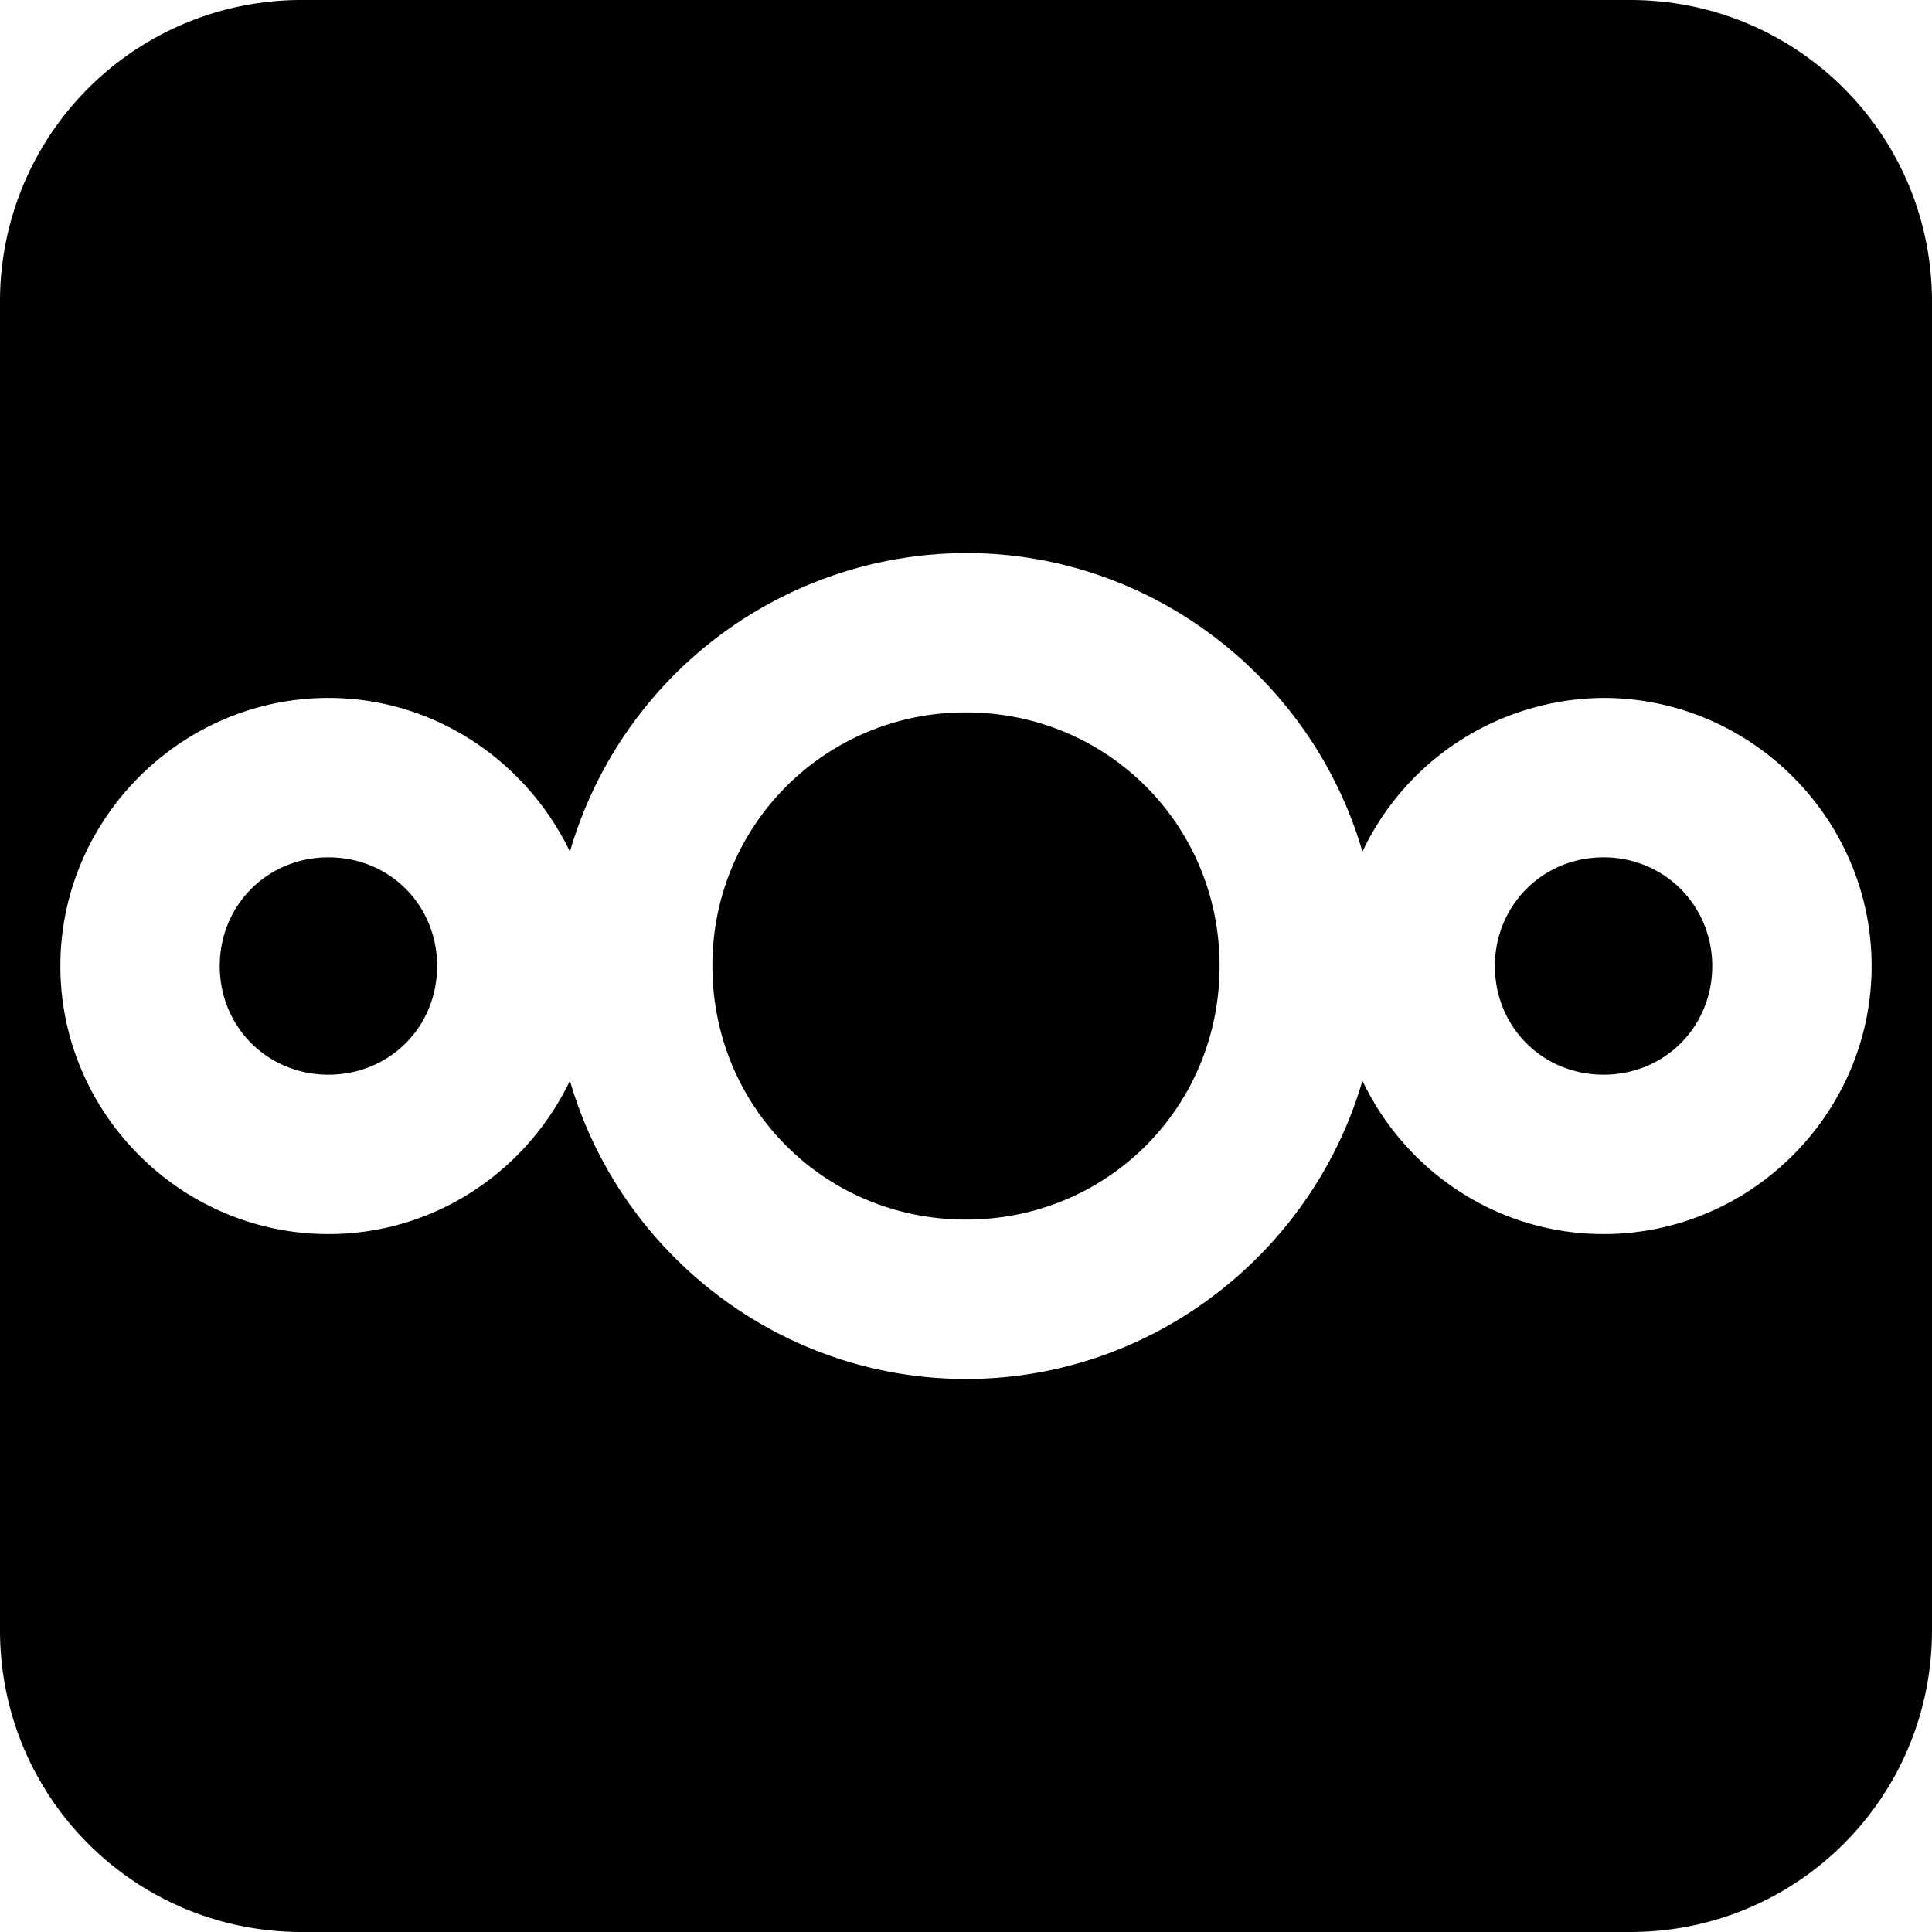 <svg xmlns="http://www.w3.org/2000/svg" width="16" height="16"><path d="M2.5 0A2.495 2.495 0 0 0 0 2.5v11C0 14.885 1.115 16 2.5 16h11c1.385 0 2.5-1.115 2.5-2.5v-11C16 1.115 14.885 0 13.5 0h-11zM8 4.58c1.55 0 2.87 1.05 3.283 2.473A2.223 2.223 0 0 1 13.28 5.78c1.22 0 2.22 1 2.22 2.22s-1 2.22-2.22 2.22c-.88 0-1.64-.52-1.997-1.27C10.87 10.37 9.55 11.42 8 11.42s-2.87-1.05-3.28-2.47c-.36.75-1.12 1.27-2 1.27C1.5 10.22.5 9.22.5 8c0-1.218 1-2.22 2.22-2.22.88 0 1.64.525 2 1.273A3.428 3.428 0 0 1 8 4.58zM8 5.9A2.09 2.09 0 0 0 5.9 8c0 1.17.93 2.1 2.1 2.1s2.1-.93 2.1-2.1c0-1.168-.93-2.1-2.1-2.1zM2.72 7.1c-.504 0-.9.395-.9.9s.396.9.9.9c.506 0 .9-.395.9-.9s-.394-.9-.9-.9zm10.56 0c-.506 0-.9.4-.9.9 0 .505.395.9.9.9s.9-.395.9-.9c0-.5-.396-.9-.9-.9z"/></svg>
